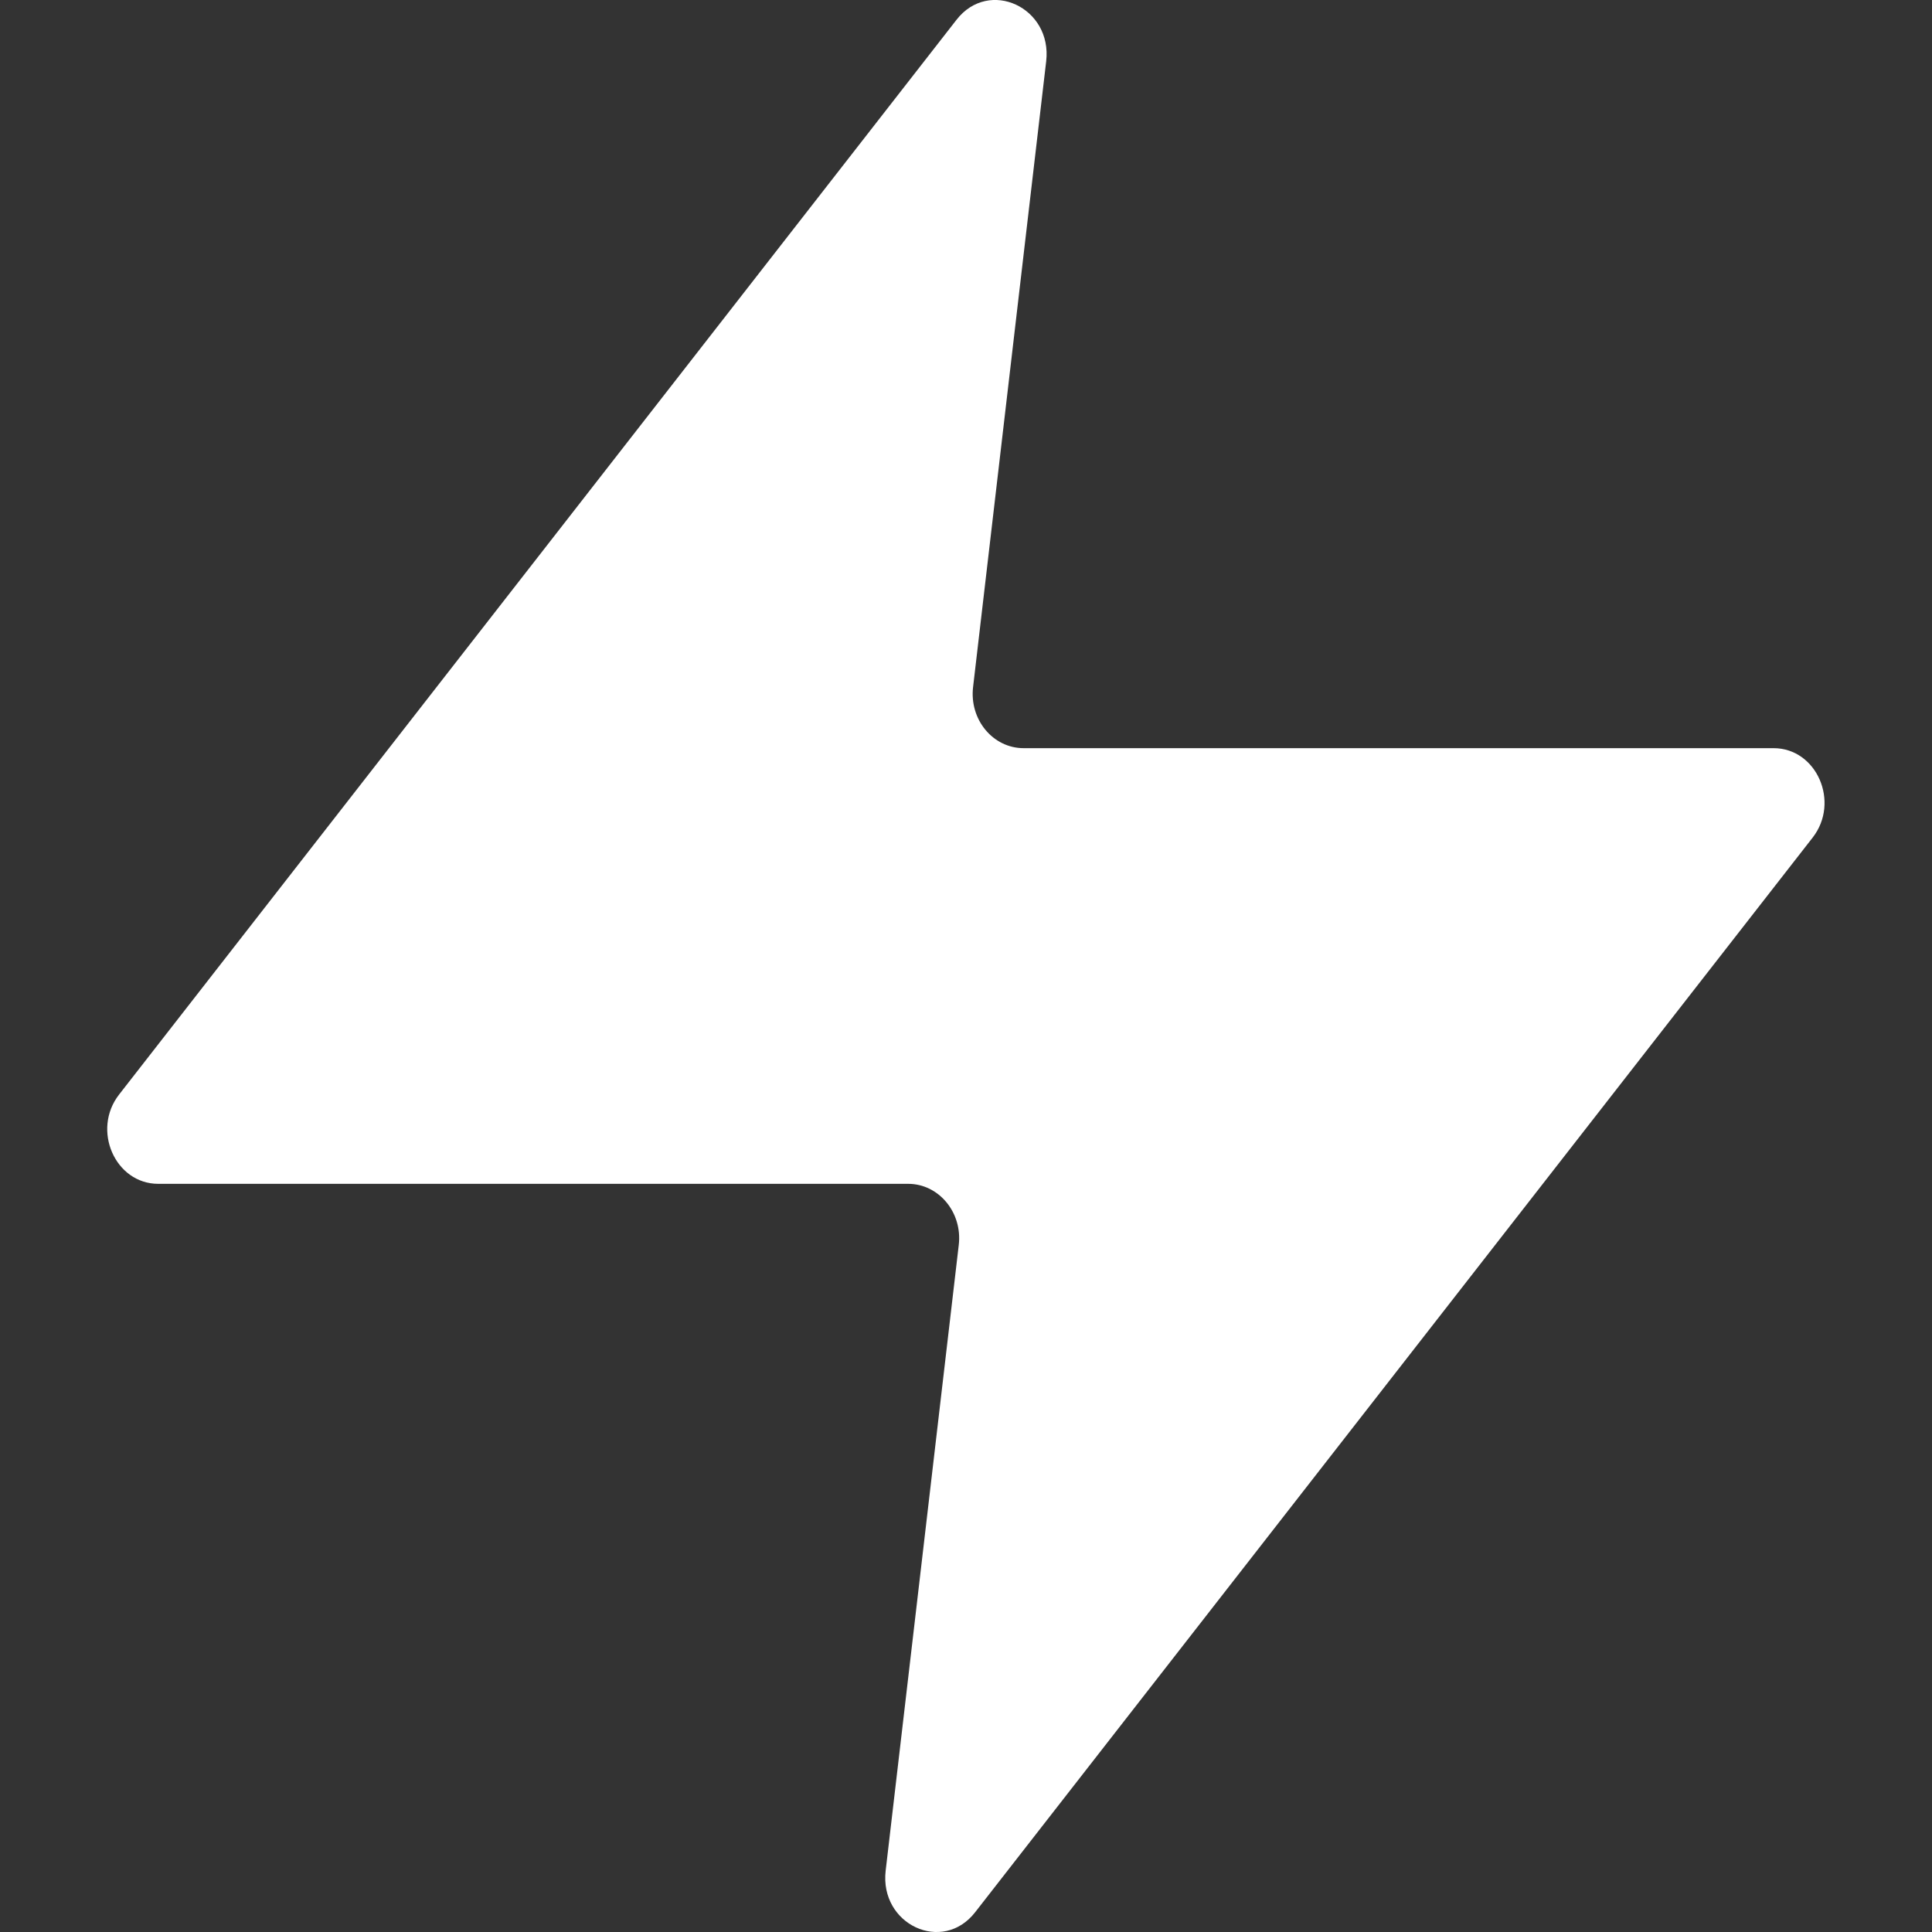 <svg width="12" height="12" viewBox="0 0 12 12" fill="none" xmlns="http://www.w3.org/2000/svg">
<rect x="0" y="0" width="12" height="12" fill="#333333" stroke="none"/>
<path d="M6.498 0.381C6.537 0.046 6.143 -0.137 5.941 0.123L0.74 6.798C0.568 7.018 0.715 7.353 0.983 7.353H5.641C5.831 7.353 5.979 7.531 5.955 7.733L5.501 11.619C5.462 11.954 5.855 12.137 6.057 11.877L11.259 5.202C11.43 4.982 11.284 4.647 11.016 4.647H6.358C6.167 4.647 6.02 4.469 6.044 4.267L6.498 0.381Z" fill="white"/>
</svg>
